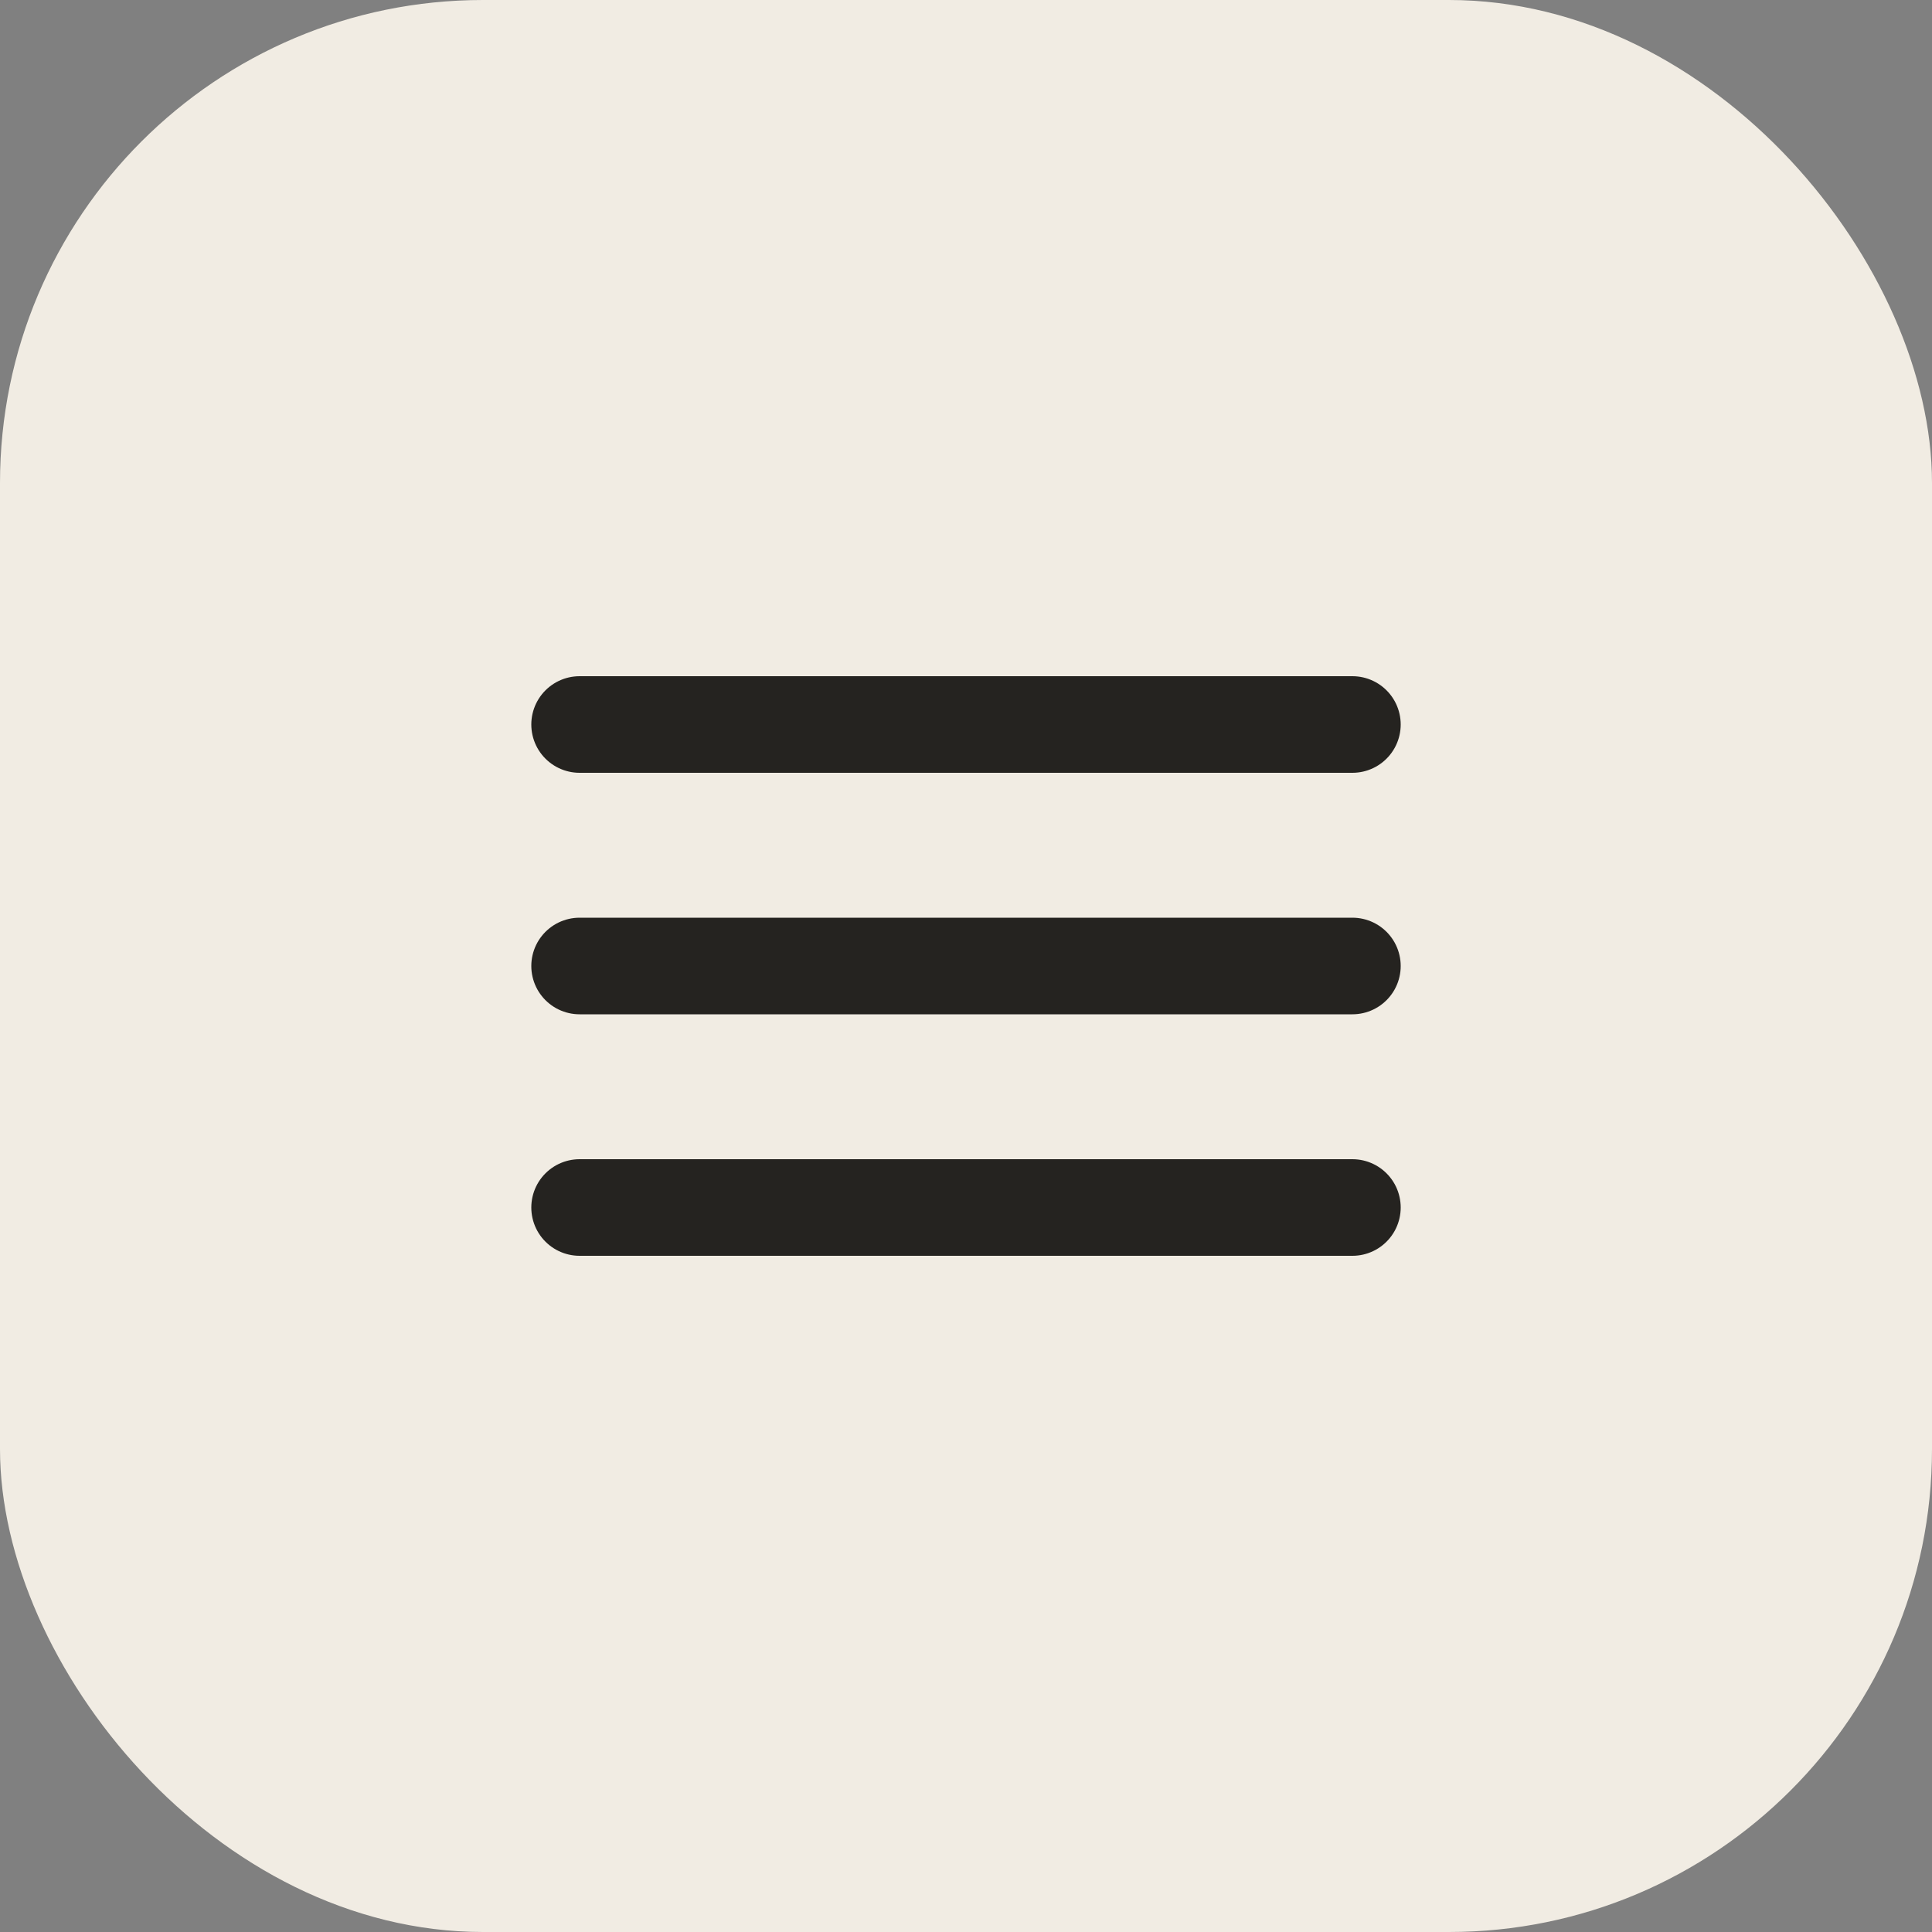 <svg width="40" height="40" viewBox="0 0 40 40" fill="none" xmlns="http://www.w3.org/2000/svg">
<rect x="0" y="0" width="40" height="40" fill="#808080" stroke="none"/>
<rect width="40" height="40" rx="10" fill="#F1ECE3"/>
<path d="M12 15H28" stroke="#252320" stroke-width="2" stroke-linecap="round"/>
<path d="M12 20H28" stroke="#252320" stroke-width="2" stroke-linecap="round"/>
<path d="M12 25H28" stroke="#252320" stroke-width="2" stroke-linecap="round"/>
</svg>
